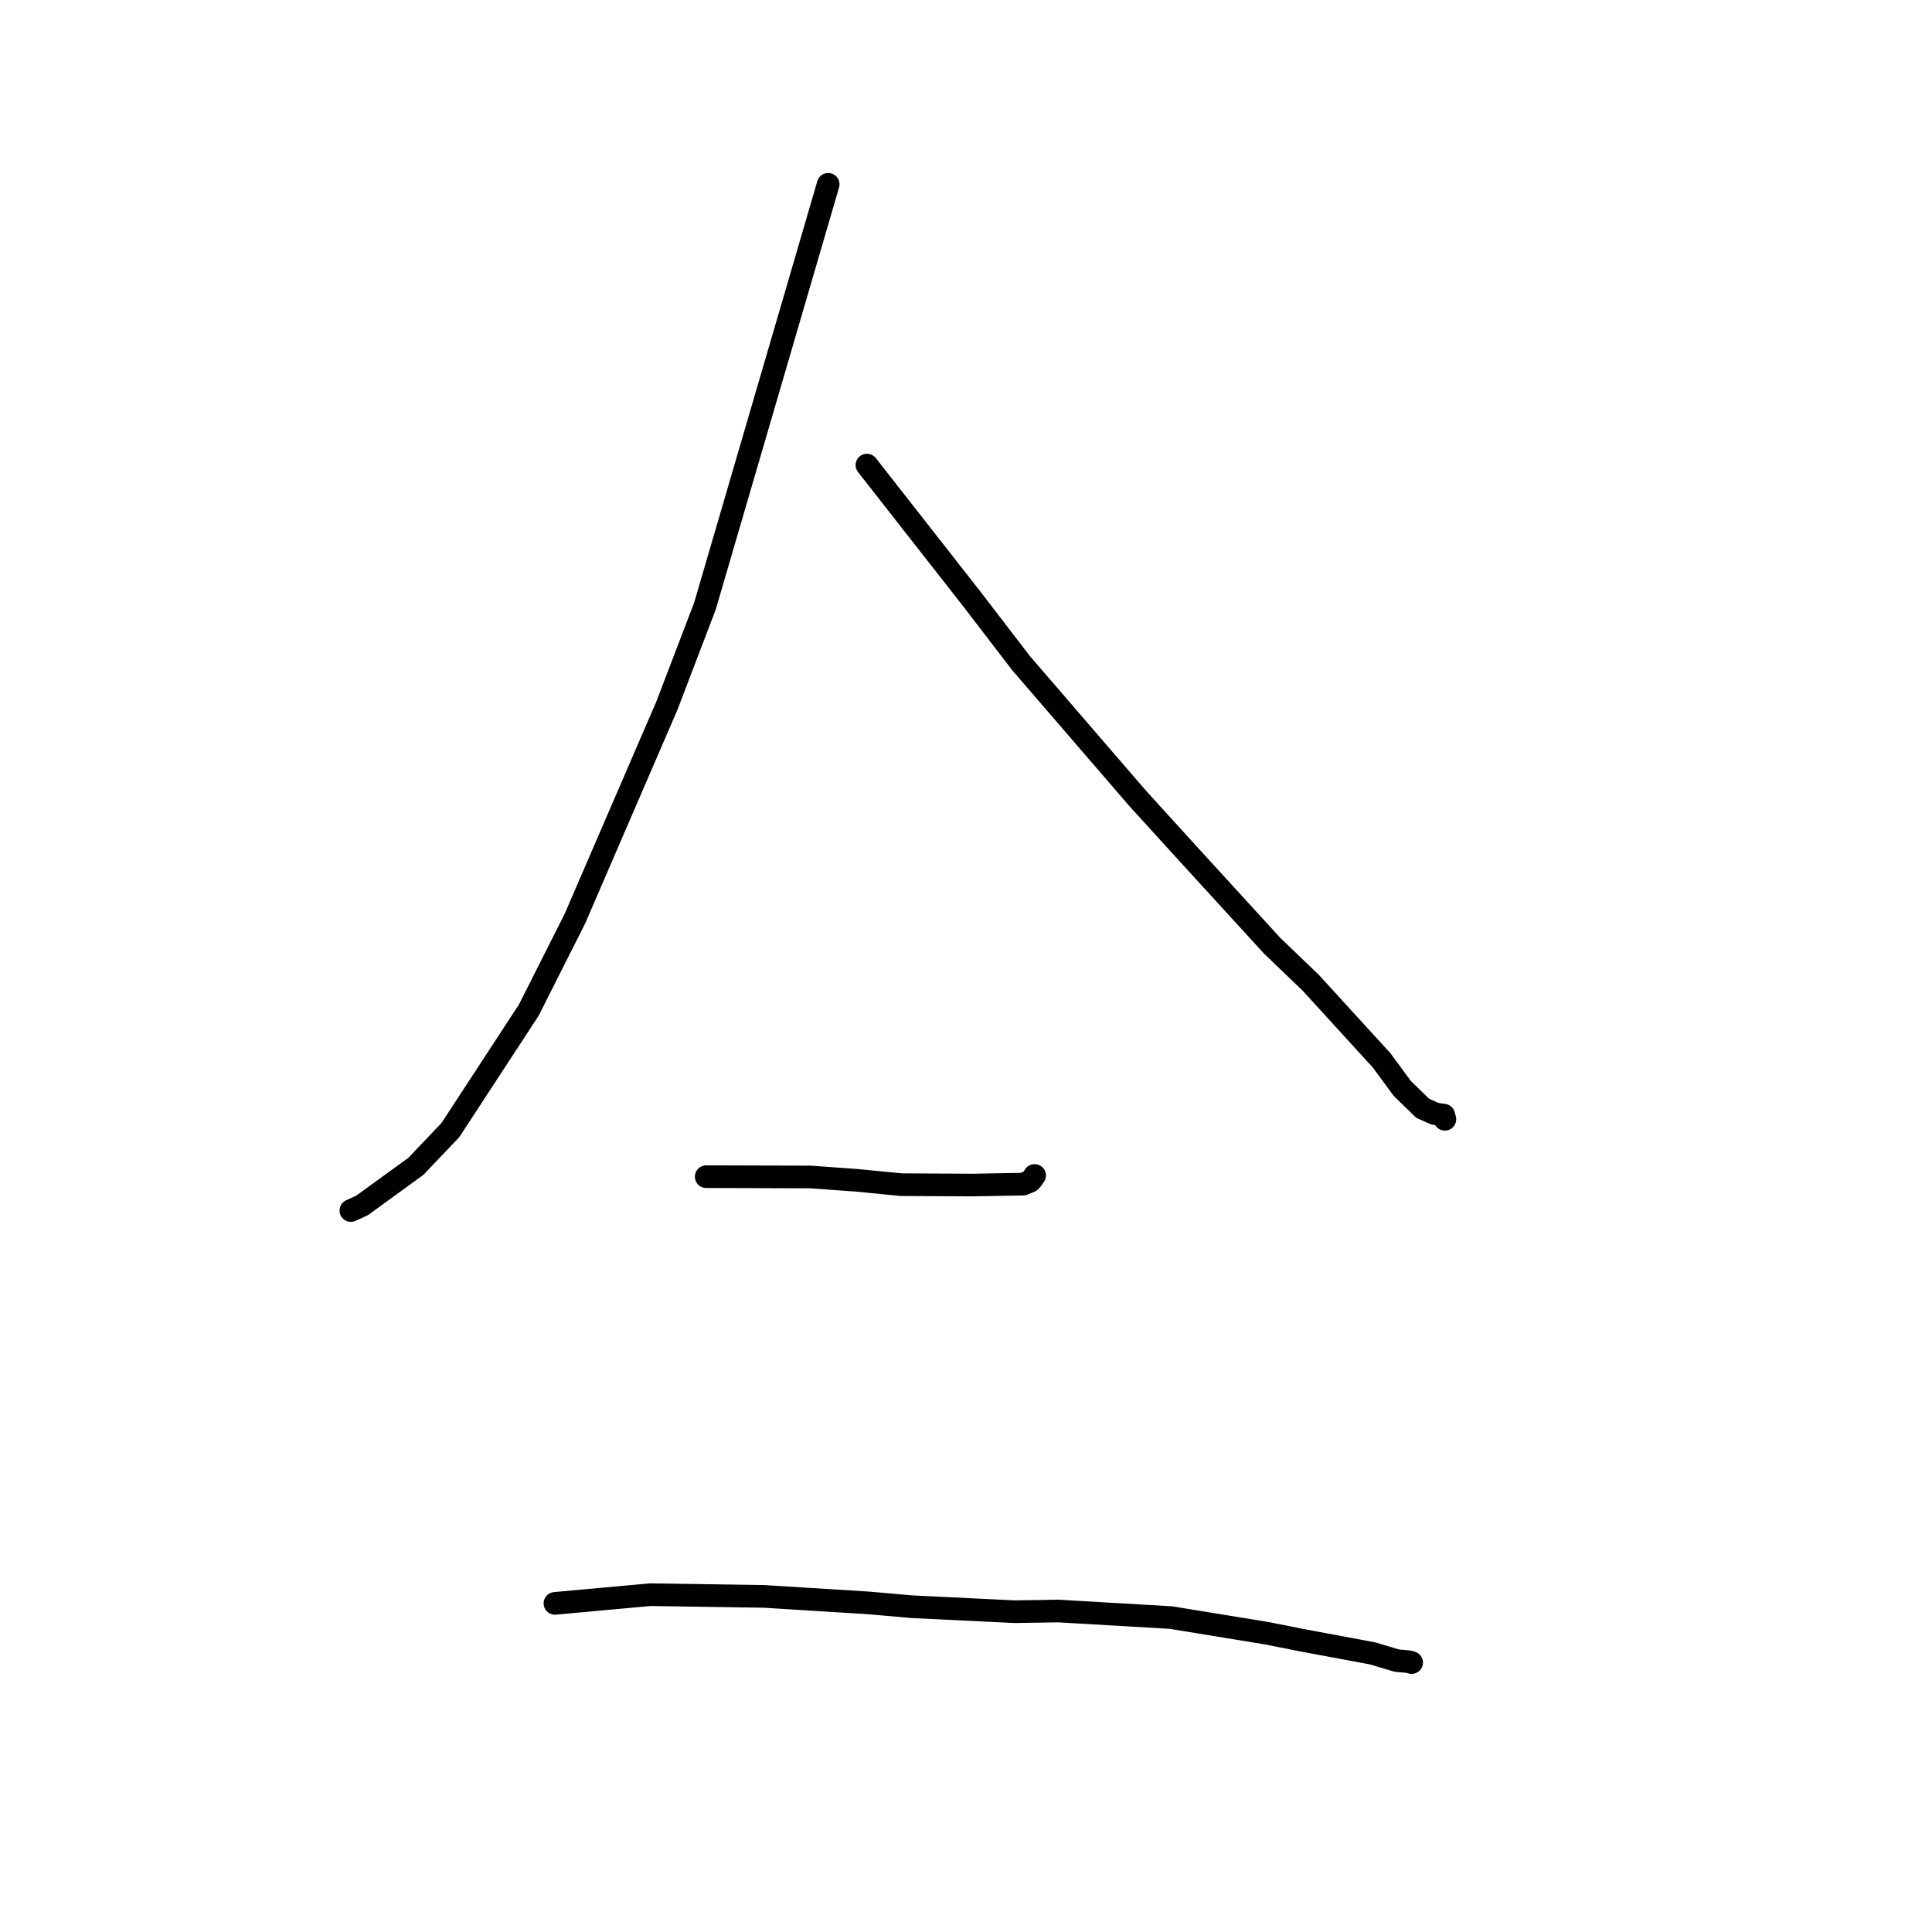 <?xml version="1.0" standalone="no"?>
    <svg width="256" height="256" xmlns="http://www.w3.org/2000/svg" version="1.1">
    <polyline stroke="black" stroke-width="3" stroke-linecap="round" fill="transparent" stroke-linejoin="round" points="109.741 24.421 101.576 52.365 93.41 80.308 88.357 93.529 76.183 121.715 70.072 133.837 59.679 149.739 55.105 154.545 47.97 159.728 46.612 160.35 46.493 160.405 " />
        <polyline stroke="black" stroke-width="3" stroke-linecap="round" fill="transparent" stroke-linejoin="round" points="114.873 61.625 121.79 70.455 128.708 79.285 135.315 87.894 150.721 105.76 157.422 113.124 168.572 125.321 173.681 130.222 183.085 140.521 185.796 144.207 188.511 146.856 190.075 147.548 190.743 147.693 191.302 147.759 191.408 148.14 191.454 148.31 " />
        <polyline stroke="black" stroke-width="3" stroke-linecap="round" fill="transparent" stroke-linejoin="round" points="93.575 155.915 100.475 155.935 107.375 155.955 113.448 156.391 119.44 156.975 128.959 157.024 135.578 156.903 136.531 156.506 136.876 156.076 137.005 155.883 137.06 155.801 137.092 155.753 " />
        <polyline stroke="black" stroke-width="3" stroke-linecap="round" fill="transparent" stroke-linejoin="round" points="73.531 212.455 79.846 211.879 86.161 211.302 101.224 211.531 115.076 212.392 120.817 212.897 134.433 213.559 140.254 213.469 155.143 214.336 167.827 216.407 172.526 217.34 181.859 219.08 185.076 220.039 186.697 220.188 186.967 220.274 187.052 220.301 " />
        </svg>